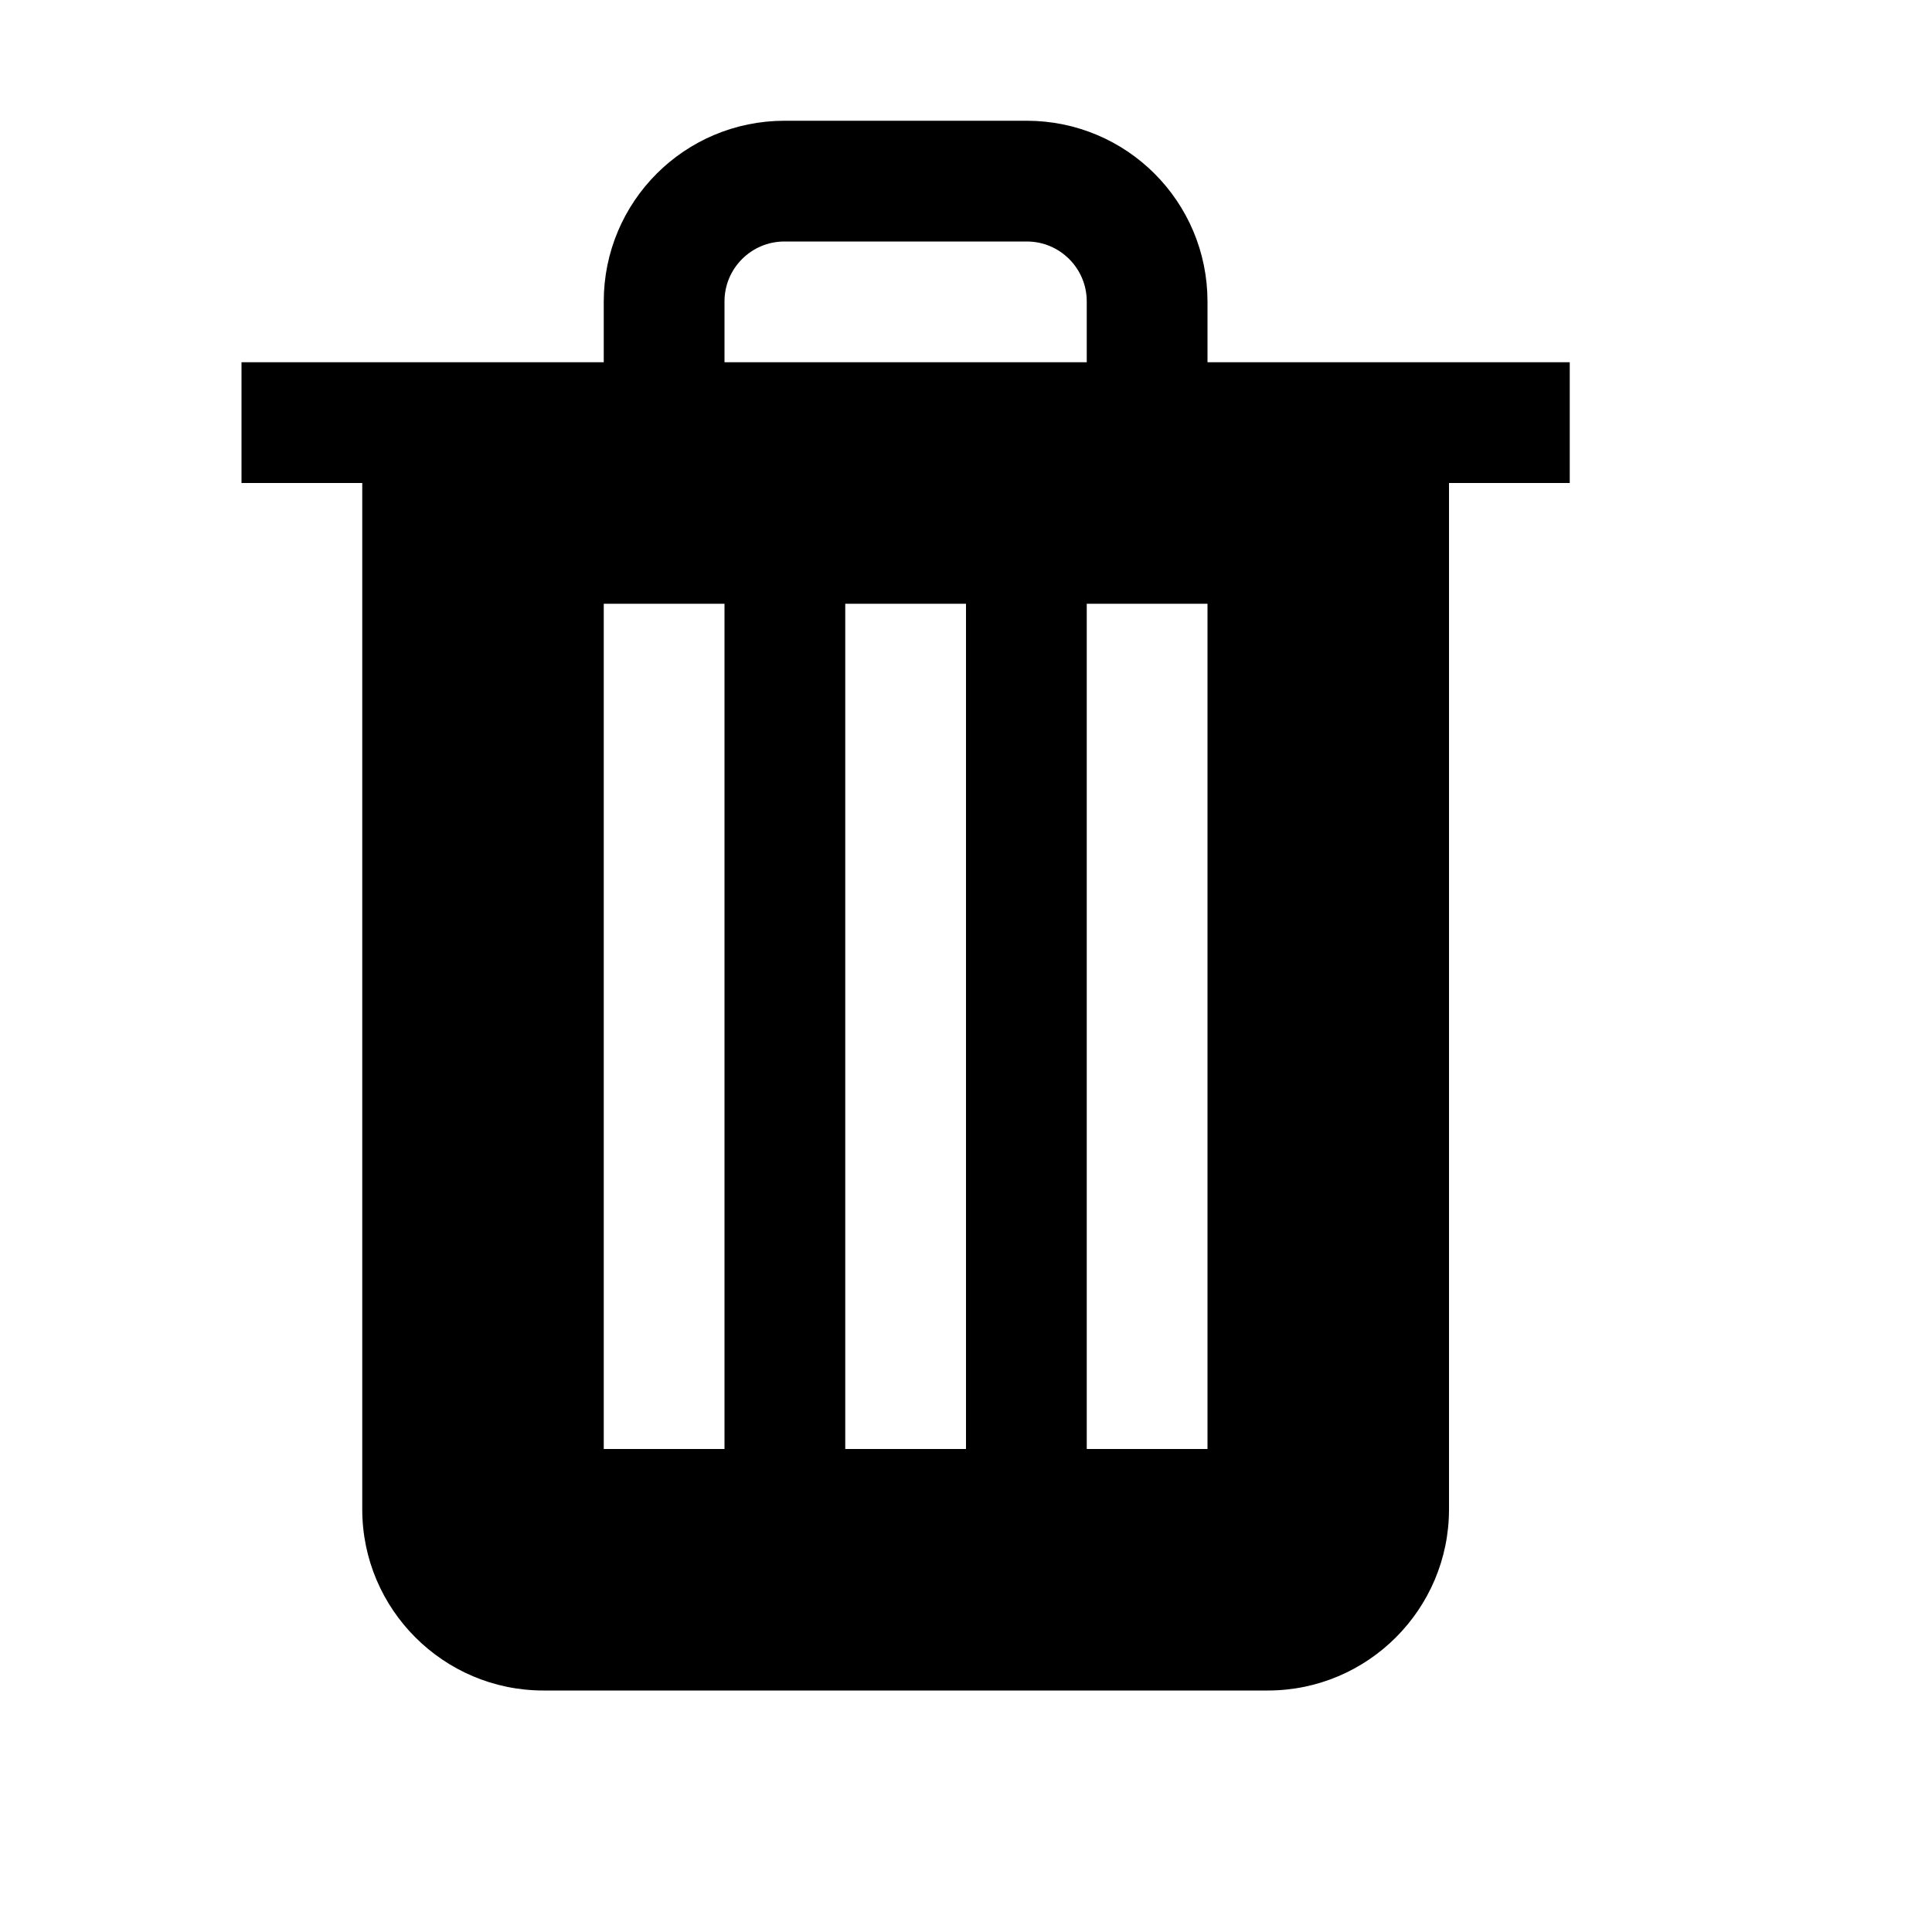 <?xml version="1.0" encoding="iso-8859-1"?><!-- Generator: Adobe Illustrator 19.1.1, SVG Export Plug-In . SVG Version: 6.00 Build 0)  --><svg xmlns="http://www.w3.org/2000/svg" xmlns:xlink="http://www.w3.org/1999/xlink" viewBox="0 0 16 16" width="64px" height="64px"><path d="M2,3v1h1v8.5C3,13.327,3.673,14,4.5,14h6c0.827,0,1.5-0.673,1.5-1.5V4h1V3H2z M6,12H5V5h1V12z M8,12H7V5h1V12z M10,12H9V5h1V12z"/><path style="fill:none;stroke:#000000;stroke-linecap:square;stroke-miterlimit:10;" d="M9.5,3.5V2.497C9.5,1.946,9.054,1.5,8.503,1.5H6.497C5.946,1.5,5.5,1.946,5.5,2.497V3.5"/></svg>